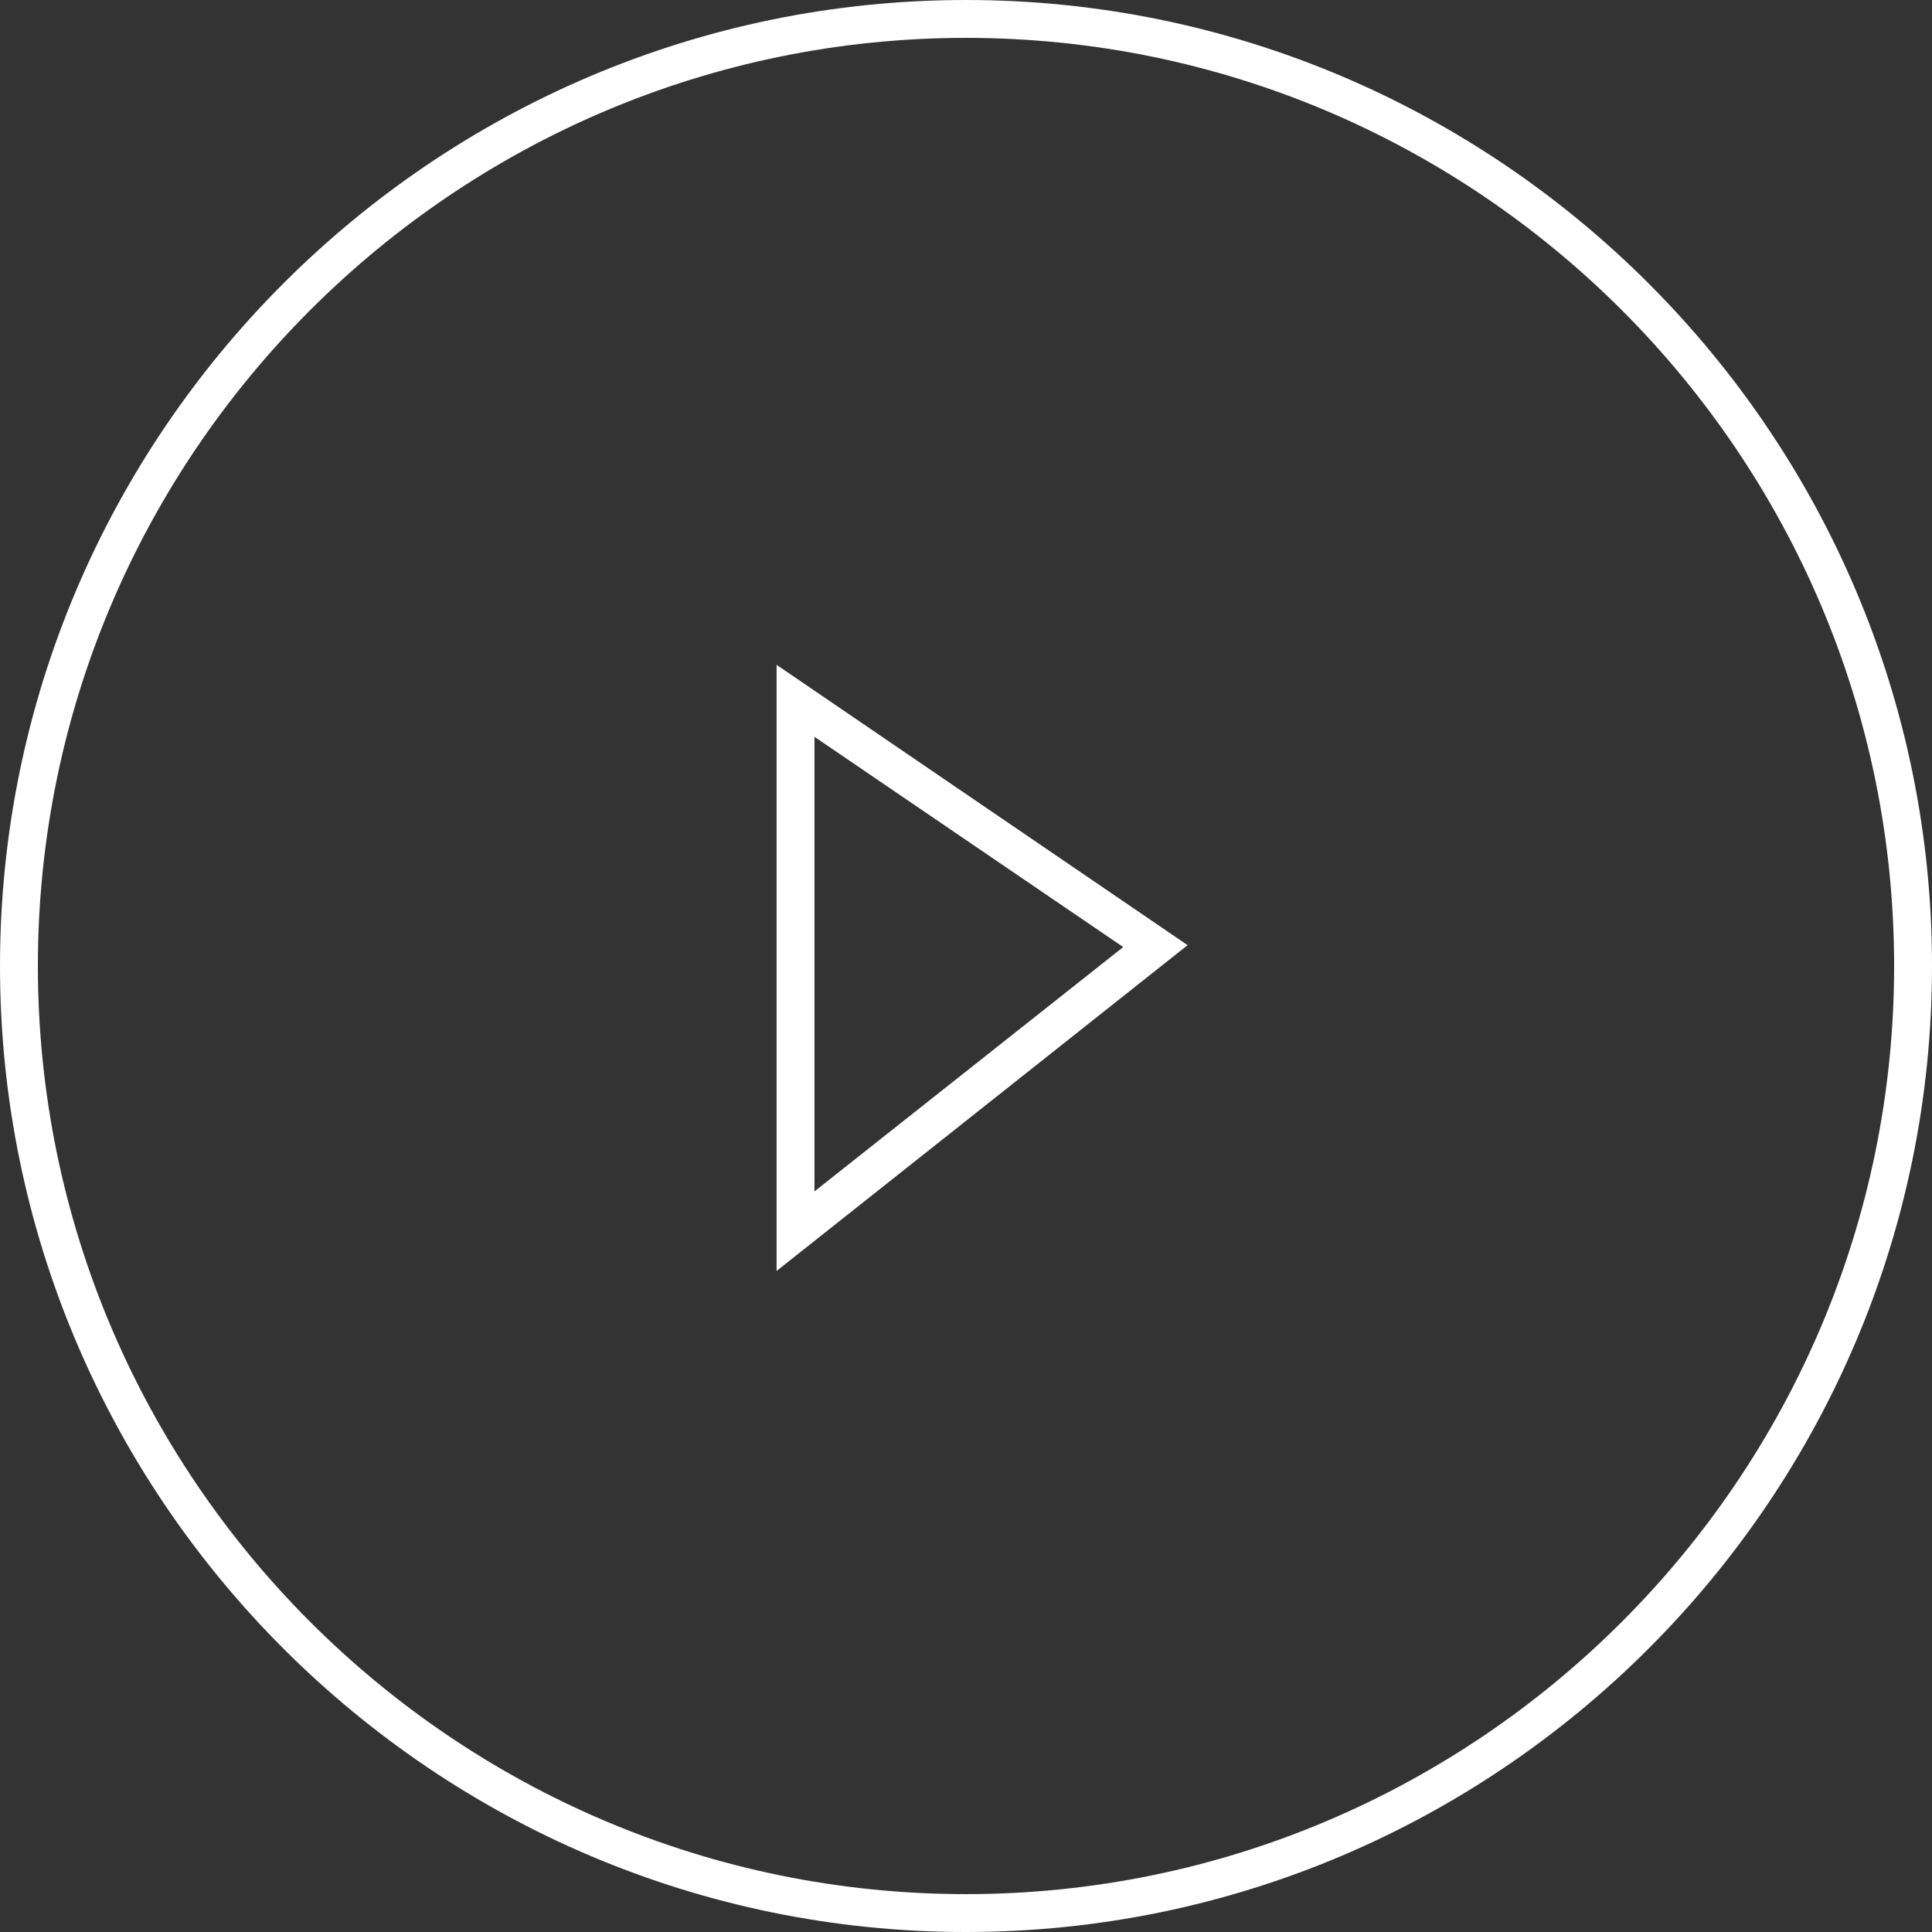 <?xml version="1.0" encoding="utf-8"?>
<!-- Generator: Adobe Illustrator 19.1.0, SVG Export Plug-In . SVG Version: 6.00 Build 0)  -->
<svg version="1.1" id="Слой_1" xmlns="http://www.w3.org/2000/svg" xmlns:xlink="http://www.w3.org/1999/xlink" x="0px" y="0px"
	 viewBox="0 0 102 102" style="enable-background:new 0 0 102 102;" xml:space="preserve">
<rect x="0" y="0" width="102" height="102" fill="#333333" stroke="none"/>
<style type="text/css">
	.st0{fill:#FFFFFF;}
</style>
<g>
	<path class="st0" d="M51,102C22.9,102,0,79.1,0,51C0,22.9,22.9,0,51,0c28.1,0,51,22.9,51,51C102,79.1,79.1,102,51,102z M51,2
		C24,2,2,24,2,51s22,49,49,49s49-22,49-49S78,2,51,2z"/>
</g>
<g>
	<path class="st0" d="M41,67.1v-32l21.7,14.8L41,67.1z M43,38.9v24l16.3-12.9L43,38.9z"/>
</g>
</svg>
